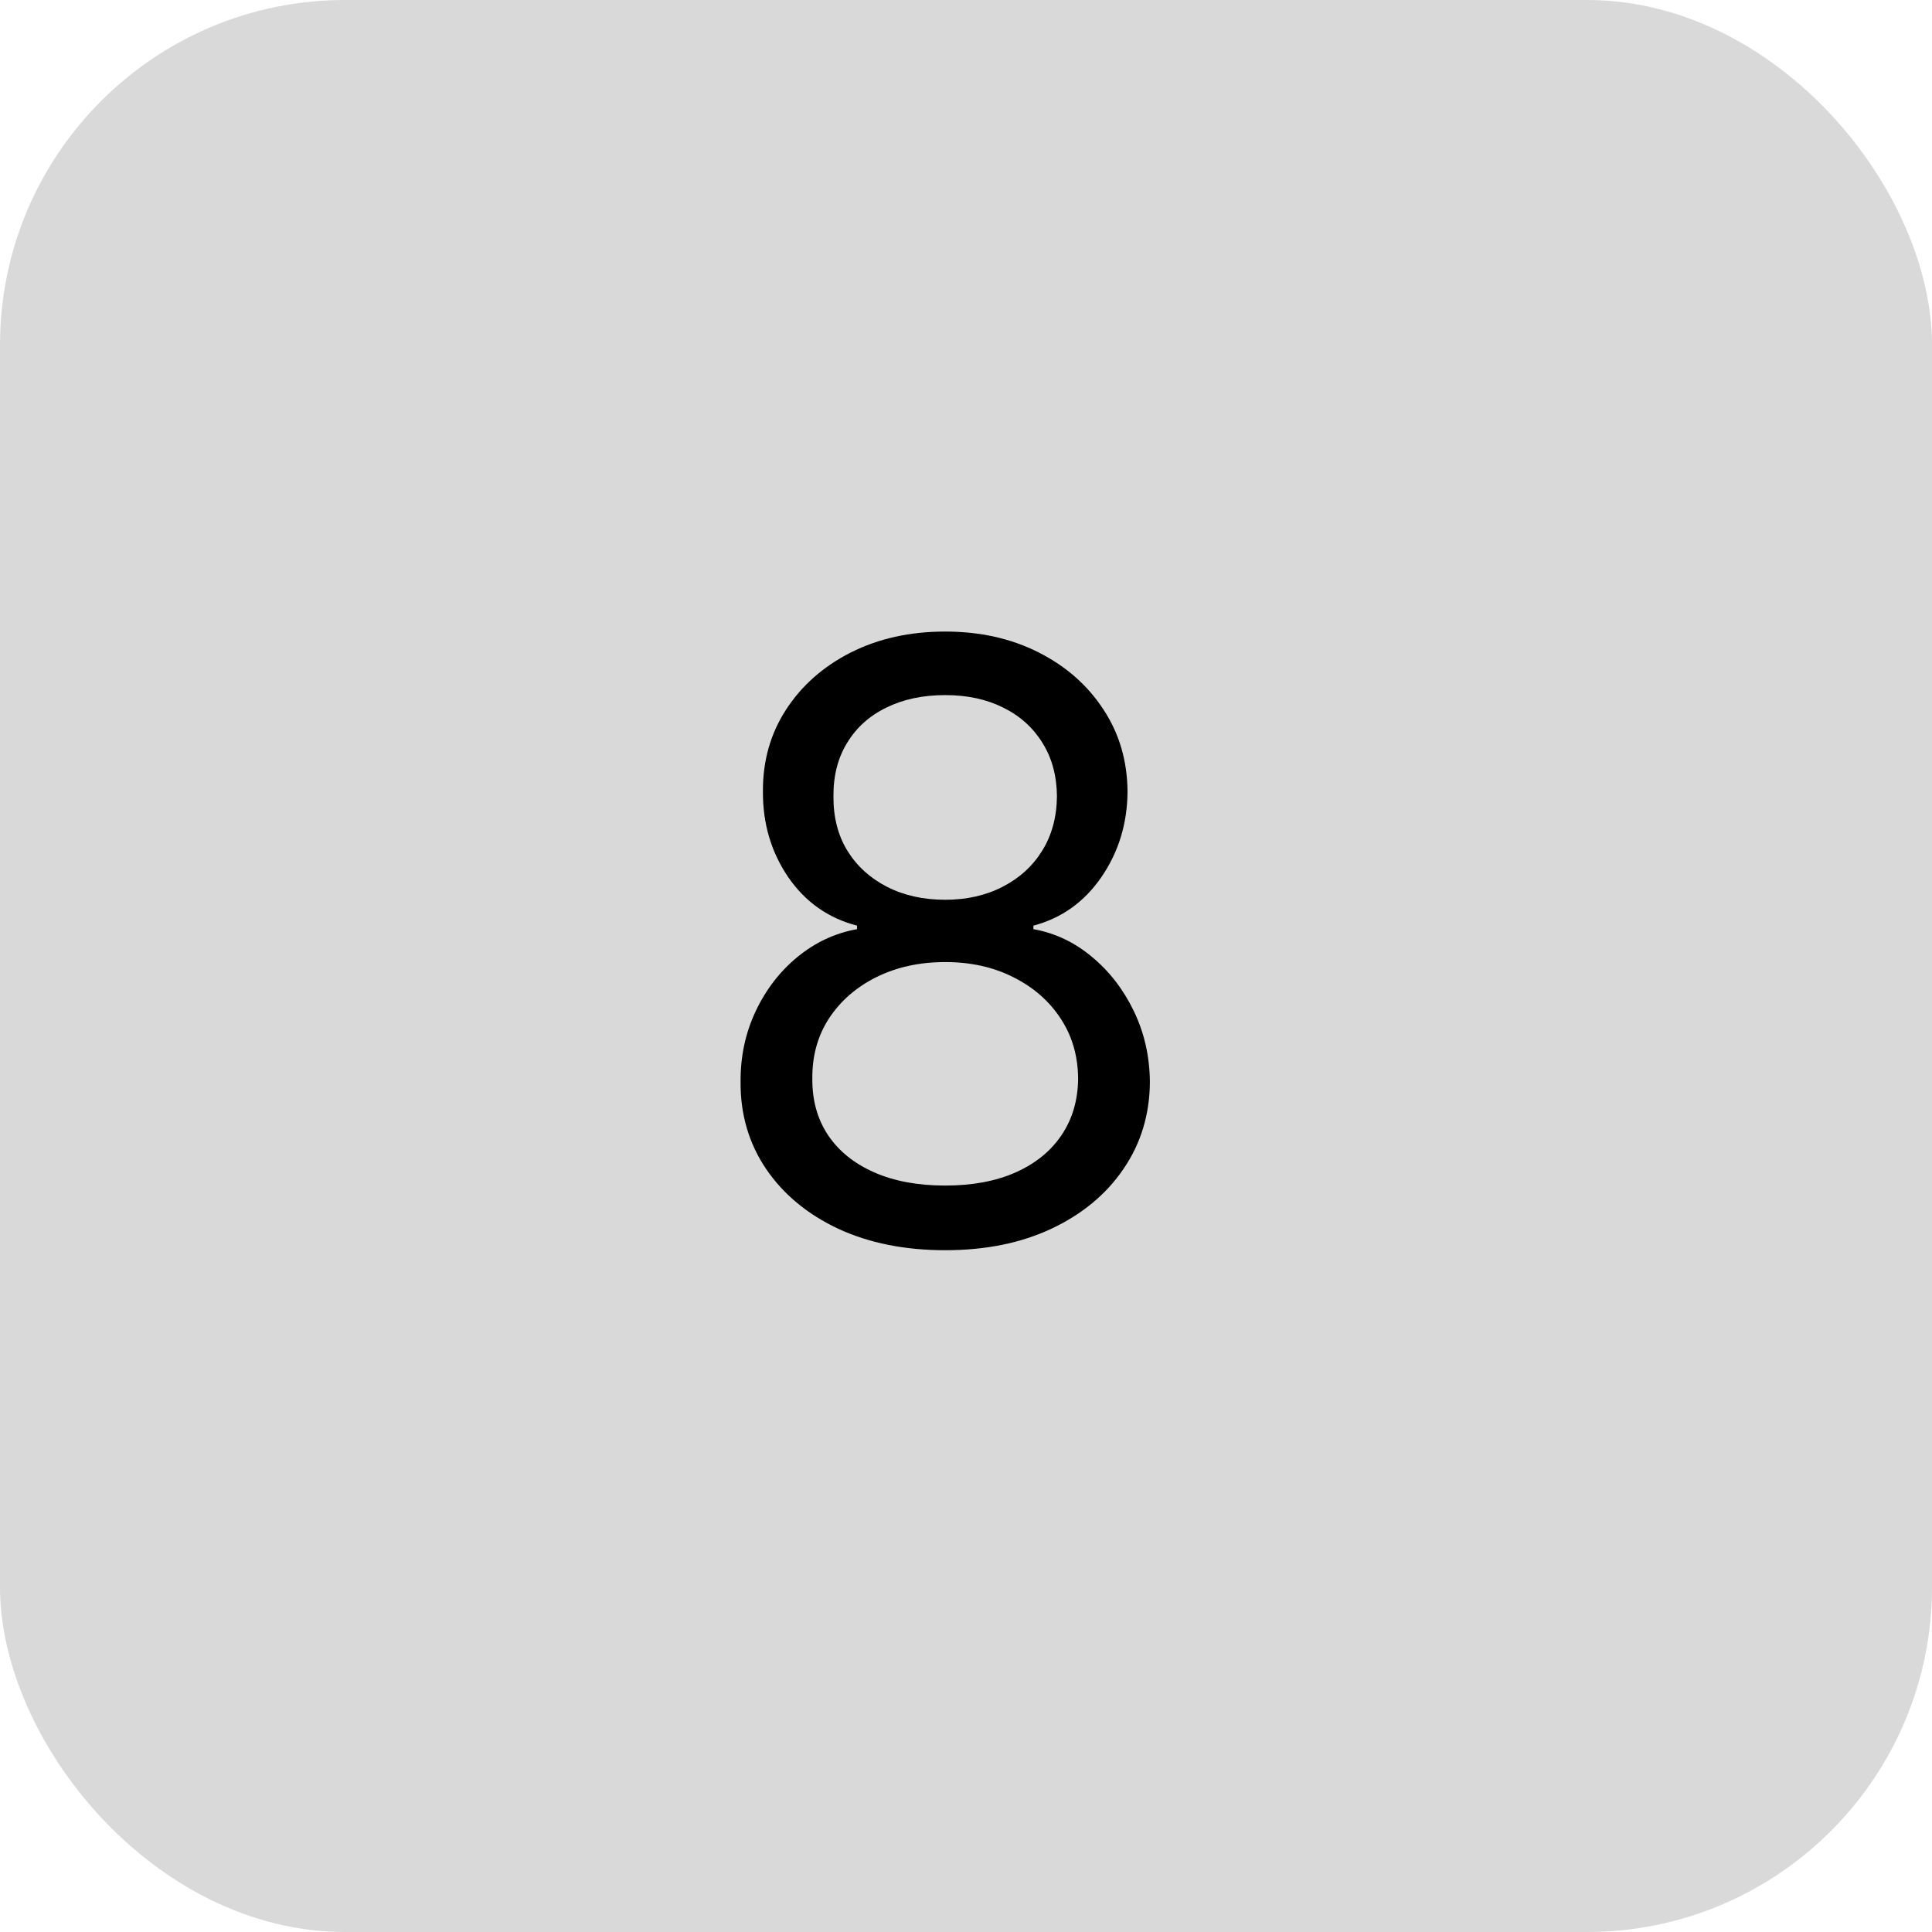<svg width="28" height="28" viewBox="0 0 28 28" fill="none" xmlns="http://www.w3.org/2000/svg">
<rect width="28" height="28" rx="5" fill="#D9D9D9"/>
<path d="M13.699 18.119C13.114 18.119 12.597 18.016 12.148 17.808C11.702 17.598 11.354 17.31 11.104 16.943C10.854 16.574 10.73 16.153 10.733 15.682C10.73 15.312 10.803 14.972 10.95 14.659C11.098 14.344 11.3 14.081 11.555 13.871C11.814 13.658 12.102 13.523 12.421 13.466V13.415C12.003 13.307 11.671 13.072 11.423 12.712C11.176 12.348 11.054 11.935 11.057 11.472C11.054 11.028 11.166 10.632 11.393 10.283C11.621 9.933 11.933 9.658 12.331 9.456C12.732 9.254 13.188 9.153 13.699 9.153C14.204 9.153 14.656 9.254 15.054 9.456C15.452 9.658 15.764 9.933 15.992 10.283C16.222 10.632 16.338 11.028 16.341 11.472C16.338 11.935 16.212 12.348 15.962 12.712C15.714 13.072 15.386 13.307 14.977 13.415V13.466C15.293 13.523 15.577 13.658 15.829 13.871C16.082 14.081 16.284 14.344 16.435 14.659C16.585 14.972 16.662 15.312 16.665 15.682C16.662 16.153 16.534 16.574 16.281 16.943C16.031 17.31 15.683 17.598 15.237 17.808C14.794 18.016 14.281 18.119 13.699 18.119ZM13.699 17.182C14.094 17.182 14.435 17.118 14.722 16.99C15.008 16.862 15.23 16.682 15.386 16.449C15.543 16.216 15.622 15.943 15.625 15.631C15.622 15.301 15.537 15.01 15.369 14.757C15.202 14.504 14.973 14.305 14.683 14.161C14.396 14.016 14.068 13.943 13.699 13.943C13.327 13.943 12.994 14.016 12.702 14.161C12.412 14.305 12.183 14.504 12.016 14.757C11.851 15.01 11.77 15.301 11.773 15.631C11.77 15.943 11.845 16.216 11.999 16.449C12.155 16.682 12.378 16.862 12.668 16.99C12.957 17.118 13.301 17.182 13.699 17.182ZM13.699 13.04C14.011 13.04 14.288 12.977 14.53 12.852C14.774 12.727 14.966 12.553 15.105 12.328C15.244 12.104 15.315 11.841 15.318 11.54C15.315 11.244 15.246 10.987 15.109 10.768C14.973 10.547 14.784 10.376 14.543 10.257C14.301 10.135 14.02 10.074 13.699 10.074C13.372 10.074 13.087 10.135 12.842 10.257C12.598 10.376 12.409 10.547 12.276 10.768C12.142 10.987 12.077 11.244 12.079 11.54C12.077 11.841 12.143 12.104 12.28 12.328C12.419 12.553 12.611 12.727 12.855 12.852C13.099 12.977 13.381 13.04 13.699 13.04Z" fill="black"/>
</svg>
